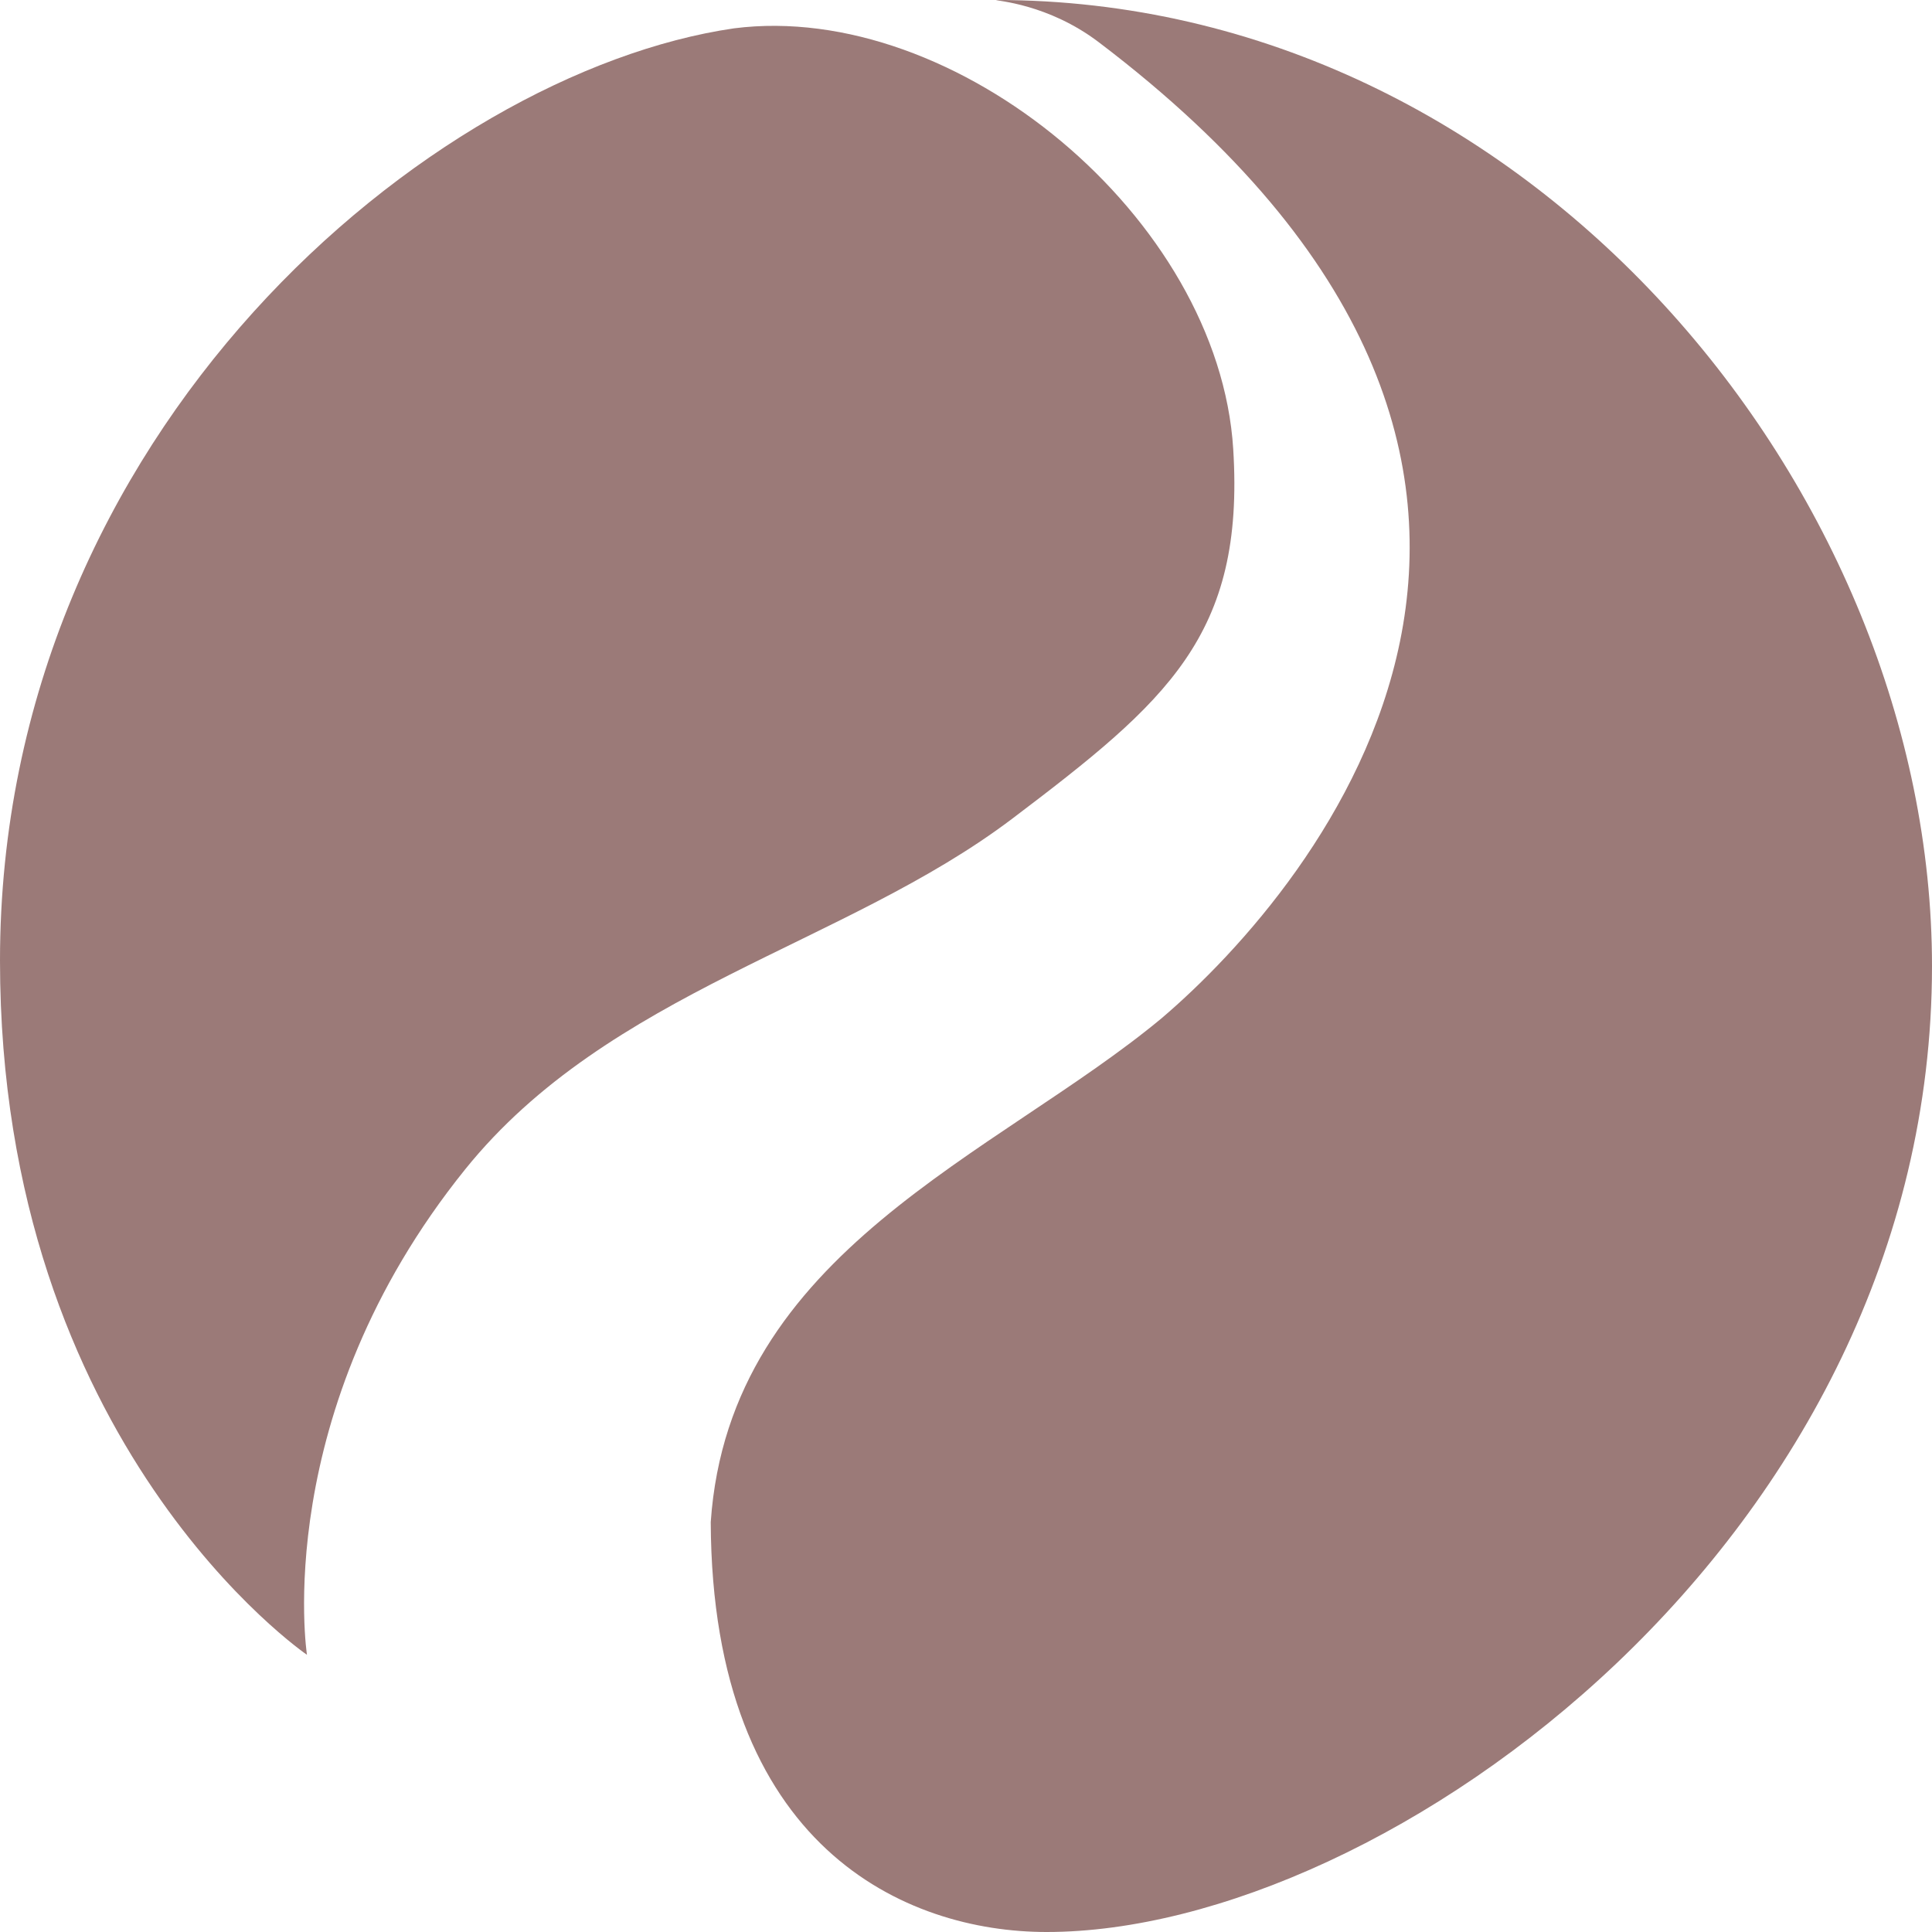 <?xml version="1.0" encoding="UTF-8"?>
<svg width="256" height="256" version="1.1" xmlns="http://www.w3.org/2000/svg" viewBox="0 0 256 256">
    <style>
        svg {
            /* background-color: black; */
        }
        #back {
            /* fill: #bcf; */
            fill: none;
        }
        #drop, .drop {
            /* fill: #bcf; */
            /* fill: #6b8; */
            fill: #9b7a78;
        }
    </style>
    <defs>
        <path id="drop"
            d="
                M 0 -360
                C
                210 -360 360 -210 360 0
                360 210 210 360 0 360
                -100 360 -180 280 -180 180
                -180 80 -100 0 0 0
                80 0 180 -80 180 -180
                180 -280 90 -360 0 -360
            "
        />
    </defs>
    <g transform="translate(360 360)" style="display:none">
        <ellipse id="back" rx="360" ry="360" />
        <!-- <use href="#drop" transform="scale(0.9 1) skewX(5) translate(38 0)" /> -->
        <path id="drop"
            d="
                M 0 -360
                C
                210 -360 360 -210 360 0
                360 210 270 300 60 300
                -70 300 -150 280 -150 180
                -150 80 -100 0 0 0
                80 0 180 -80 180 -180
                180 -280 90 -360 0 -360
            "
        />
        <use href="#drop" transform="rotate(180)" />
        <!-- <path fill="none" stroke="green" d="M 0 -360 Q 360 -360 360 0 360 360 0 360 -180 360 -180 180 -180 0 0 0 180 0 180 -180 180 -360 0 -360" /> -->
        <ellipse fill="none" stroke="black" rx="360" ry="360" />
        <!-- <ellipse fill="none" stroke="#486" stroke-width="20" rx="350" ry="350" /> -->
    </g>
    <path
        class="drop"
        d="M 131.985,0 C 202.74,0 256,65.176 256,128 256,203.668 183.703,256 138.682,256 120.077,256 94.357,244.869 94.176,201.697 96.638,165.772 132.054,153.102 153.956,134.893 174.432,117.424 220.424,62.328 145.576,5.581 138.868,0.495 131.985,0.127 131.985,0 Z"
        id="path998" />
    <path
        class="drop"
        d="m 40.674,219.27 c 0,0 -40.674,-27.743 -40.674,-91.984 C 0,56.992 57.112,9.599 97.257,3.755 126.634,0 161.495,28.878 163.409,59.503 c 1.543,24.687 -8.764,33.448 -29.266,48.966 -22.196,16.8 -53.47,22.848 -72.509,46.479 -25.947,32.206 -20.959,64.322 -20.959,64.322 z"
        id="path8880" />
    <!-- <rect fill="none" stroke="red" width="256" height="256" /> -->
</svg>
